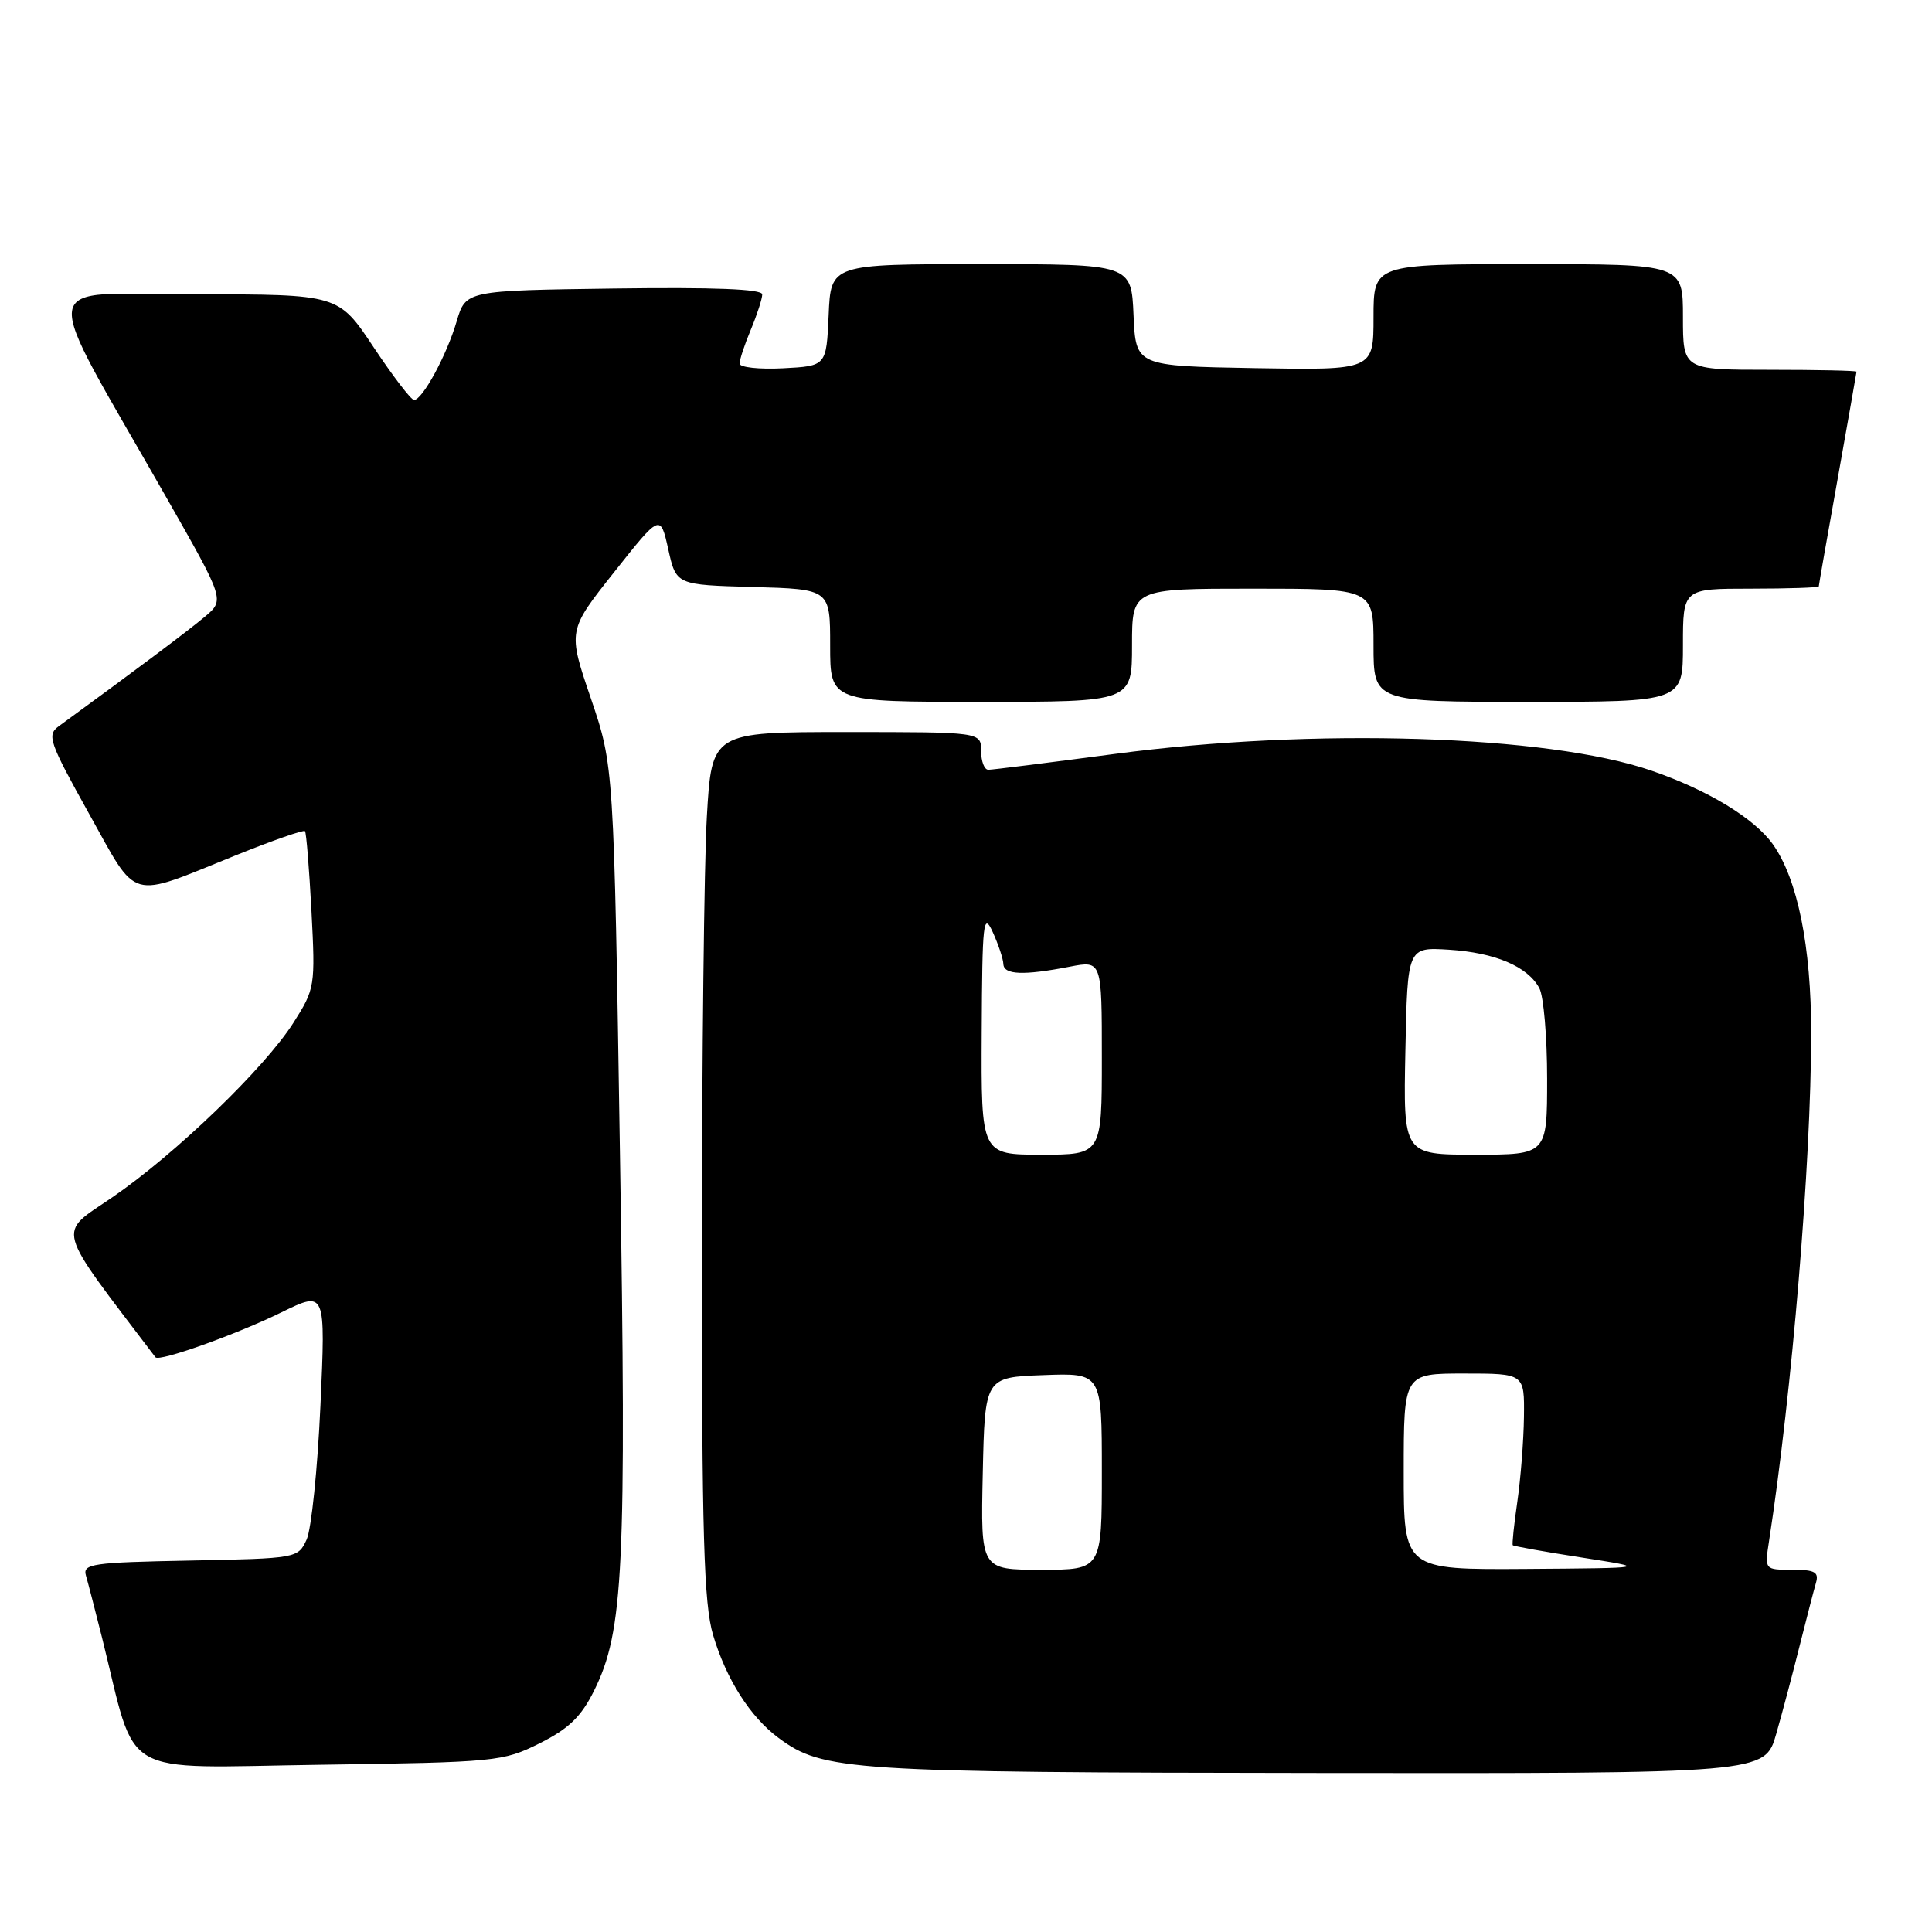 <?xml version="1.0" encoding="UTF-8" standalone="no"?>
<!DOCTYPE svg PUBLIC "-//W3C//DTD SVG 1.1//EN" "http://www.w3.org/Graphics/SVG/1.1/DTD/svg11.dtd" >
<svg xmlns="http://www.w3.org/2000/svg" xmlns:xlink="http://www.w3.org/1999/xlink" version="1.1" viewBox="0 0 256 256">
 <g >
 <path fill="currentColor"
d=" M 235.36 229.75 C 236.19 226.86 237.59 221.57 238.48 218.00 C 239.38 214.43 240.34 210.71 240.62 209.75 C 241.04 208.31 240.49 208.00 237.48 208.00 C 233.82 208.00 233.82 208.00 234.40 204.25 C 237.47 184.33 239.97 154.18 239.99 136.96 C 240.00 125.41 238.19 116.49 234.92 111.88 C 232.45 108.42 226.30 104.68 218.81 102.11 C 205.05 97.37 173.97 96.41 147.71 99.90 C 139.03 101.05 131.49 102.00 130.96 102.00 C 130.43 102.00 130.00 100.88 130.00 99.50 C 130.00 97.00 130.00 97.00 112.15 97.00 C 94.31 97.00 94.31 97.00 93.66 108.25 C 93.30 114.44 93.01 140.23 93.00 165.57 C 93.00 203.49 93.26 212.52 94.49 216.66 C 96.23 222.51 99.41 227.51 103.17 230.29 C 109.04 234.64 112.39 234.86 174.68 234.93 C 233.86 235.00 233.86 235.00 235.36 229.75 Z  M 71.50 231.00 C 75.36 229.07 77.01 227.48 78.73 224.00 C 82.63 216.14 83.02 207.89 82.15 153.00 C 81.34 101.50 81.34 101.50 78.29 92.53 C 75.23 83.56 75.23 83.56 81.37 75.82 C 87.50 68.08 87.50 68.08 88.55 72.79 C 89.60 77.50 89.60 77.50 99.80 77.78 C 110.00 78.07 110.00 78.07 110.00 85.53 C 110.00 93.00 110.00 93.00 130.00 93.00 C 150.00 93.00 150.00 93.00 150.00 85.50 C 150.00 78.00 150.00 78.00 166.00 78.00 C 182.00 78.00 182.00 78.00 182.00 85.50 C 182.00 93.00 182.00 93.00 202.50 93.00 C 223.00 93.00 223.00 93.00 223.00 85.50 C 223.00 78.00 223.00 78.00 232.00 78.00 C 236.95 78.00 241.00 77.86 241.00 77.70 C 241.00 77.53 242.12 71.12 243.50 63.45 C 244.87 55.78 245.99 49.39 246.00 49.25 C 246.00 49.11 240.82 49.00 234.50 49.00 C 223.00 49.00 223.00 49.00 223.00 42.00 C 223.00 35.00 223.00 35.00 202.50 35.00 C 182.00 35.00 182.00 35.00 182.00 42.03 C 182.00 49.05 182.00 49.05 166.25 48.78 C 150.50 48.50 150.50 48.50 150.20 41.75 C 149.91 35.00 149.91 35.00 130.00 35.00 C 110.09 35.00 110.09 35.00 109.80 41.75 C 109.50 48.50 109.50 48.50 103.75 48.80 C 100.59 48.96 98.00 48.68 98.00 48.17 C 98.00 47.66 98.67 45.63 99.50 43.65 C 100.32 41.68 101.00 39.59 101.00 39.01 C 101.00 38.30 94.62 38.05 81.36 38.23 C 61.72 38.50 61.72 38.50 60.51 42.58 C 59.19 47.08 55.97 53.00 54.86 53.00 C 54.47 53.00 52.06 49.85 49.50 46.00 C 44.85 39.00 44.85 39.00 25.94 39.00 C 4.50 39.00 4.94 35.88 22.09 66.00 C 29.78 79.50 29.78 79.50 27.14 81.72 C 24.96 83.56 17.97 88.80 7.77 96.24 C 6.19 97.40 6.52 98.34 11.77 107.77 C 18.37 119.59 16.83 119.15 31.30 113.31 C 36.14 111.36 40.24 109.93 40.41 110.13 C 40.59 110.33 40.97 115.09 41.27 120.71 C 41.79 130.68 41.74 131.02 38.90 135.49 C 35.07 141.53 23.22 152.95 14.84 158.68 C 7.56 163.66 7.13 162.10 20.60 179.85 C 21.08 180.48 31.34 176.82 37.32 173.88 C 43.15 171.03 43.15 171.03 42.46 186.26 C 42.08 194.64 41.26 202.62 40.63 204.00 C 39.49 206.48 39.34 206.50 25.18 206.78 C 12.20 207.03 10.93 207.21 11.39 208.78 C 11.67 209.73 12.62 213.43 13.52 217.00 C 18.24 235.94 15.29 234.22 42.35 233.84 C 65.77 233.51 66.65 233.42 71.50 231.00 Z  M 130.22 195.25 C 130.50 182.50 130.50 182.50 138.25 182.21 C 146.00 181.92 146.00 181.92 146.00 194.96 C 146.00 208.00 146.00 208.00 137.97 208.00 C 129.94 208.00 129.94 208.00 130.22 195.25 Z  M 186.00 195.00 C 186.00 182.00 186.00 182.00 194.00 182.00 C 202.00 182.00 202.00 182.00 201.93 187.75 C 201.89 190.91 201.49 195.97 201.05 199.00 C 200.61 202.03 200.34 204.61 200.45 204.75 C 200.57 204.88 204.67 205.62 209.58 206.38 C 218.50 207.77 218.50 207.77 202.25 207.89 C 186.00 208.00 186.00 208.00 186.00 195.00 Z  M 130.08 136.75 C 130.15 122.14 130.30 120.80 131.54 123.50 C 132.29 125.15 132.93 127.06 132.95 127.75 C 133.01 129.17 135.62 129.28 141.75 128.09 C 146.00 127.27 146.00 127.27 146.00 140.13 C 146.00 153.00 146.00 153.00 138.00 153.00 C 130.00 153.00 130.00 153.00 130.08 136.75 Z  M 186.22 139.25 C 186.50 125.50 186.50 125.50 191.98 125.84 C 198.11 126.23 202.43 128.06 203.97 130.94 C 204.54 132.00 205.00 137.40 205.00 142.93 C 205.00 153.00 205.00 153.00 195.47 153.00 C 185.94 153.00 185.94 153.00 186.22 139.25 Z "/>
</g>
</svg>